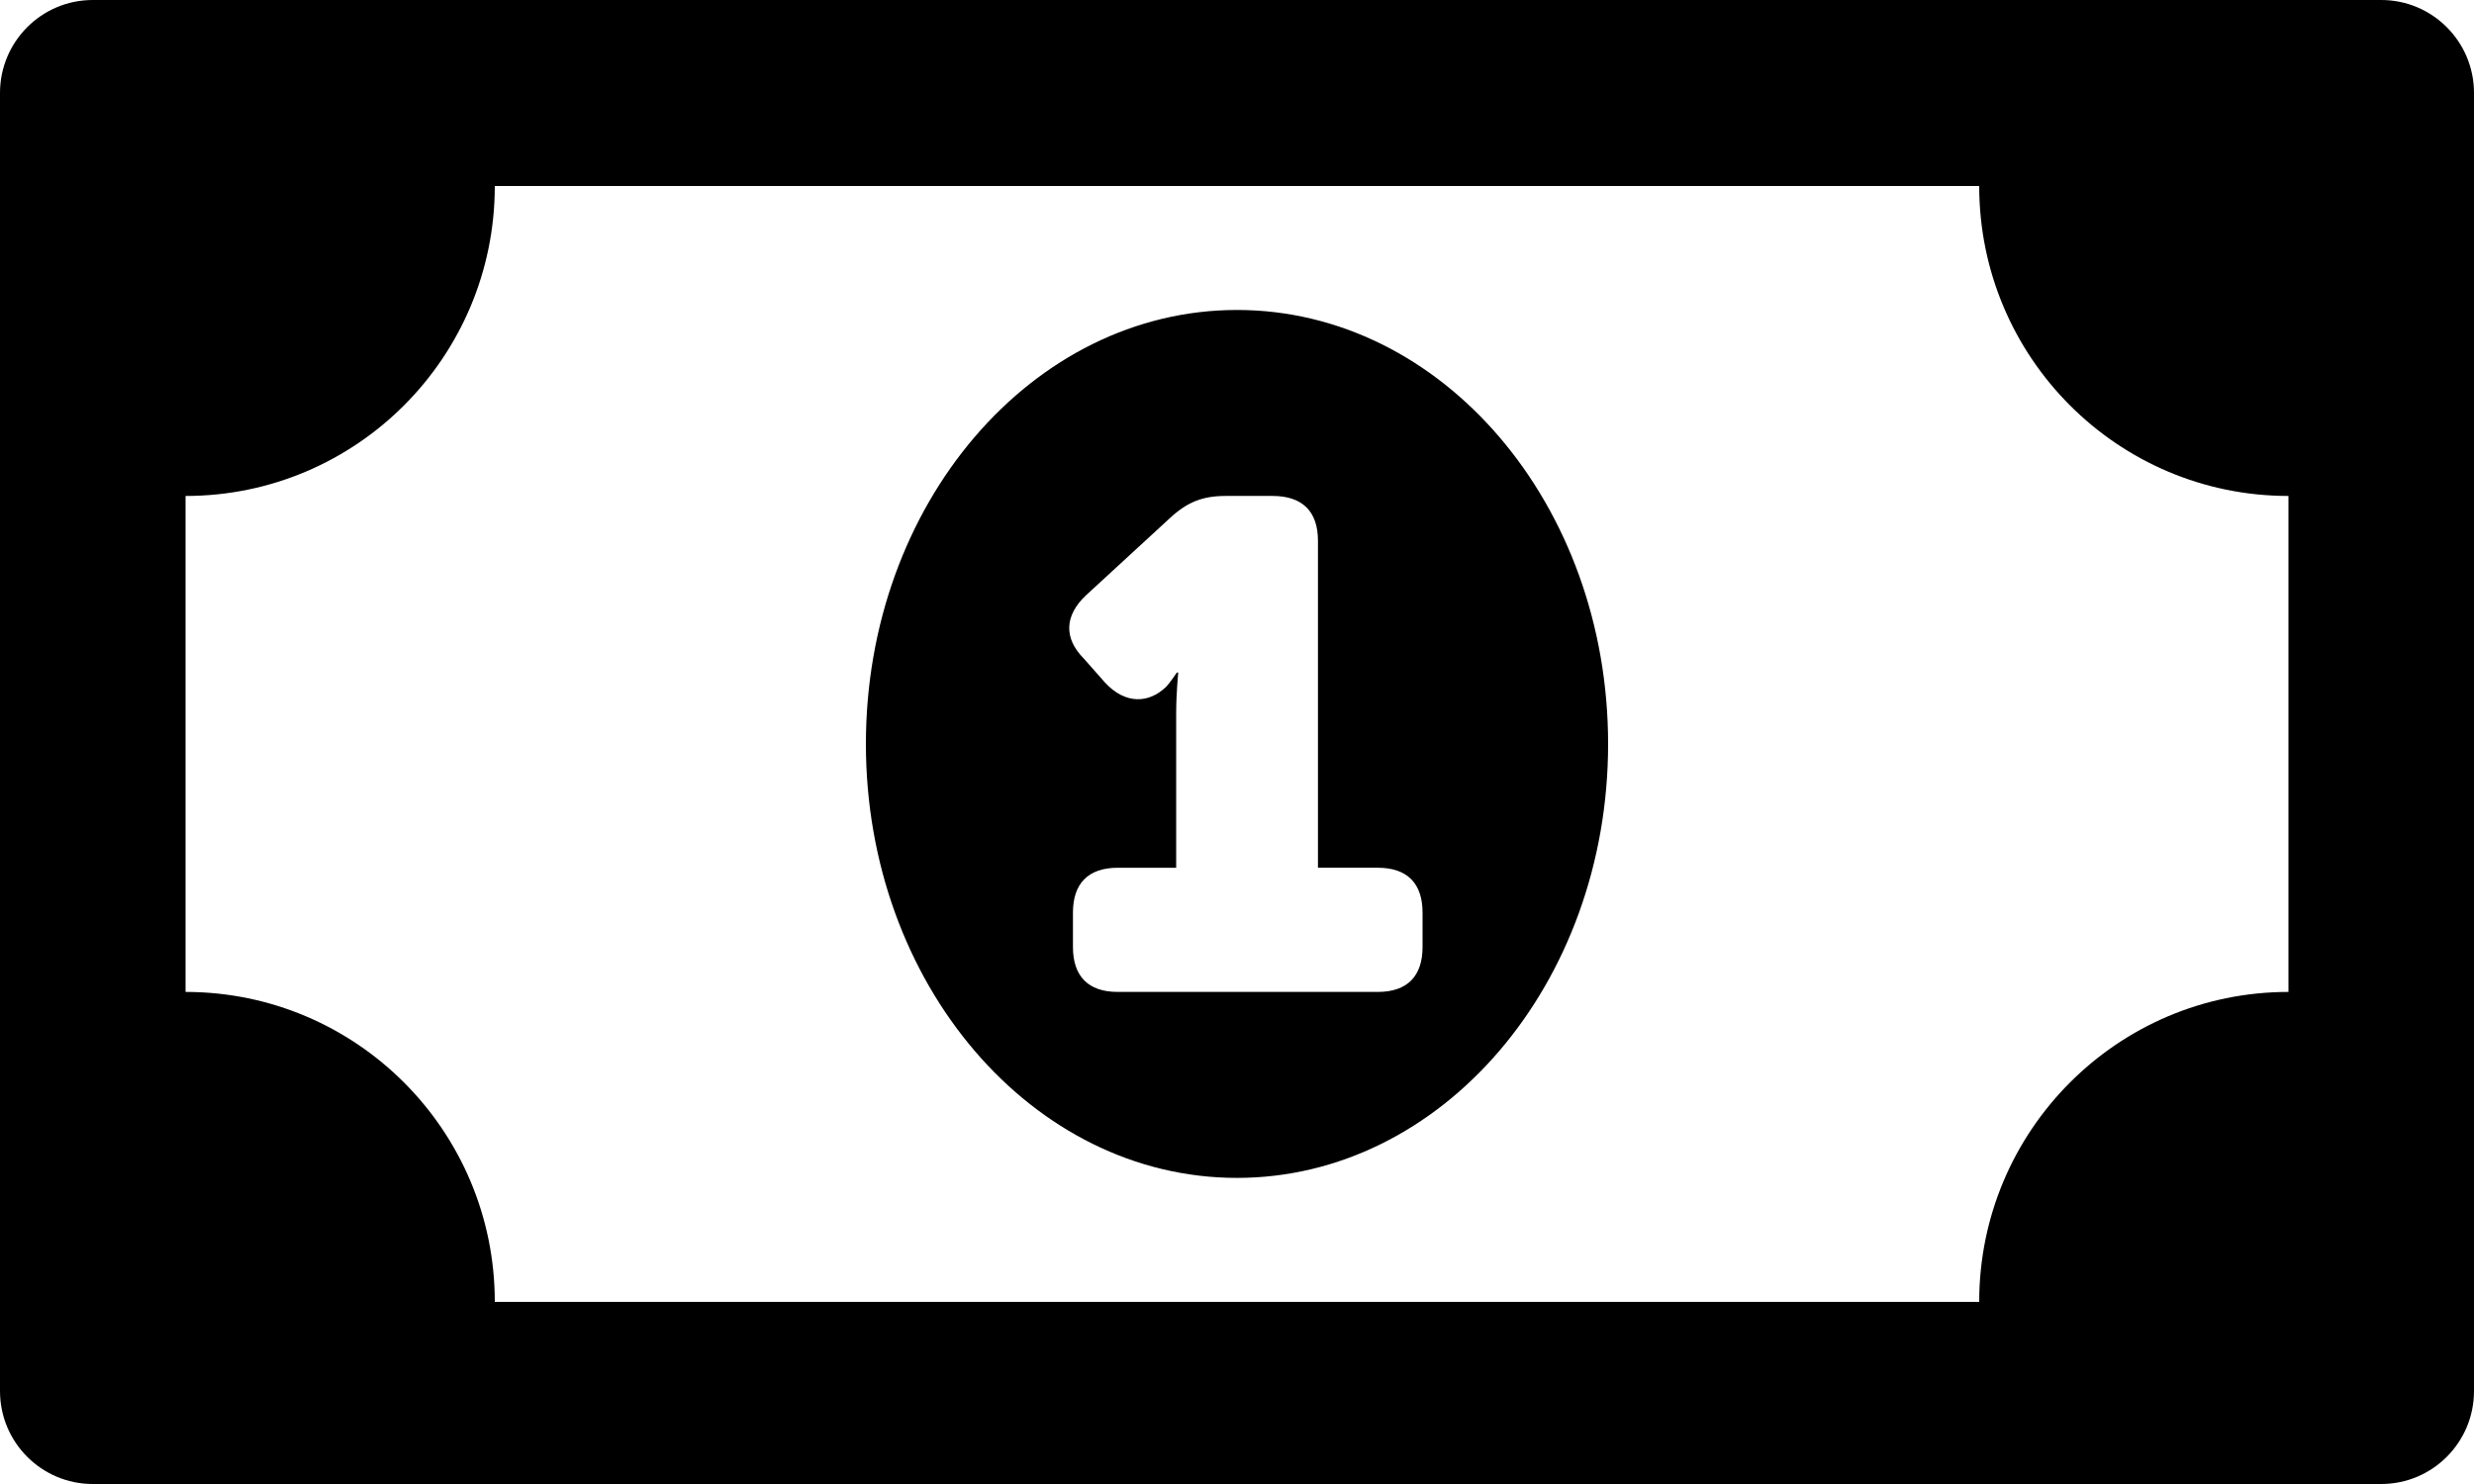 <?xml version="1.0" encoding="UTF-8"?>
<svg width="130px" height="78px" viewBox="0 0 130 78" version="1.1" xmlns="http://www.w3.org/2000/svg" xmlns:xlink="http://www.w3.org/1999/xlink">
    <!-- Generator: Sketch 49.3 (51167) - http://www.bohemiancoding.com/sketch -->
    <title>money-bill-alt</title>
    <desc>Created with Sketch.</desc>
    <defs></defs>
    <g id="Page-1" stroke="none" stroke-width="1" fill="none" fill-rule="evenodd">
        <g id="Home-Buying-V2" transform="translate(-451, -722)" fill="#000000" fill-rule="nonzero">
            <g id="money-bill-alt" transform="translate(451, 722)">
                <path d="M65,16.292 C54.23,16.292 45.5,26.504 45.5,39.102 C45.5,51.697 54.23,61.911 65,61.911 C75.766,61.911 84.5,51.702 84.5,39.102 C84.5,26.504 75.77,16.292 65,16.292 Z M74.75,49.779 C74.75,51.302 73.954,52.136 72.399,52.136 L58.731,52.136 C57.175,52.136 56.38,51.302 56.38,49.779 L56.38,47.966 C56.38,46.444 57.175,45.61 58.731,45.61 L61.804,45.61 L61.804,37.488 C61.804,36.437 61.913,35.349 61.913,35.349 L61.84,35.349 C61.84,35.349 61.479,35.893 61.262,36.111 C60.358,36.981 59.128,37.017 58.08,35.893 L56.959,34.624 C55.874,33.536 55.946,32.34 57.067,31.288 L61.479,27.228 C62.383,26.394 63.178,26.067 64.408,26.067 L66.867,26.067 C68.422,26.067 69.254,26.865 69.254,28.424 L69.254,45.609 L72.4,45.609 C73.955,45.609 74.75,46.443 74.75,47.966 L74.75,49.779 L74.75,49.779 Z M125.125,0 L4.875,0 C2.183,0 0,2.188 0,4.888 L0,73.112 C0,75.812 2.183,78 4.875,78 L125.125,78 C127.817,78 130,75.812 130,73.112 L130,4.888 C130,2.188 127.817,0 125.125,0 Z M104,68.428 L26,68.428 C26,59.43 18.725,52.136 9.75,52.136 L9.75,26.068 C18.725,26.068 26,18.774 26,9.775 L104,9.775 C104,18.774 111.275,26.068 120.25,26.068 L120.25,52.136 C111.275,52.136 104,59.43 104,68.428 Z" id="Shape"></path>
            </g>
        </g>
    </g>
</svg>